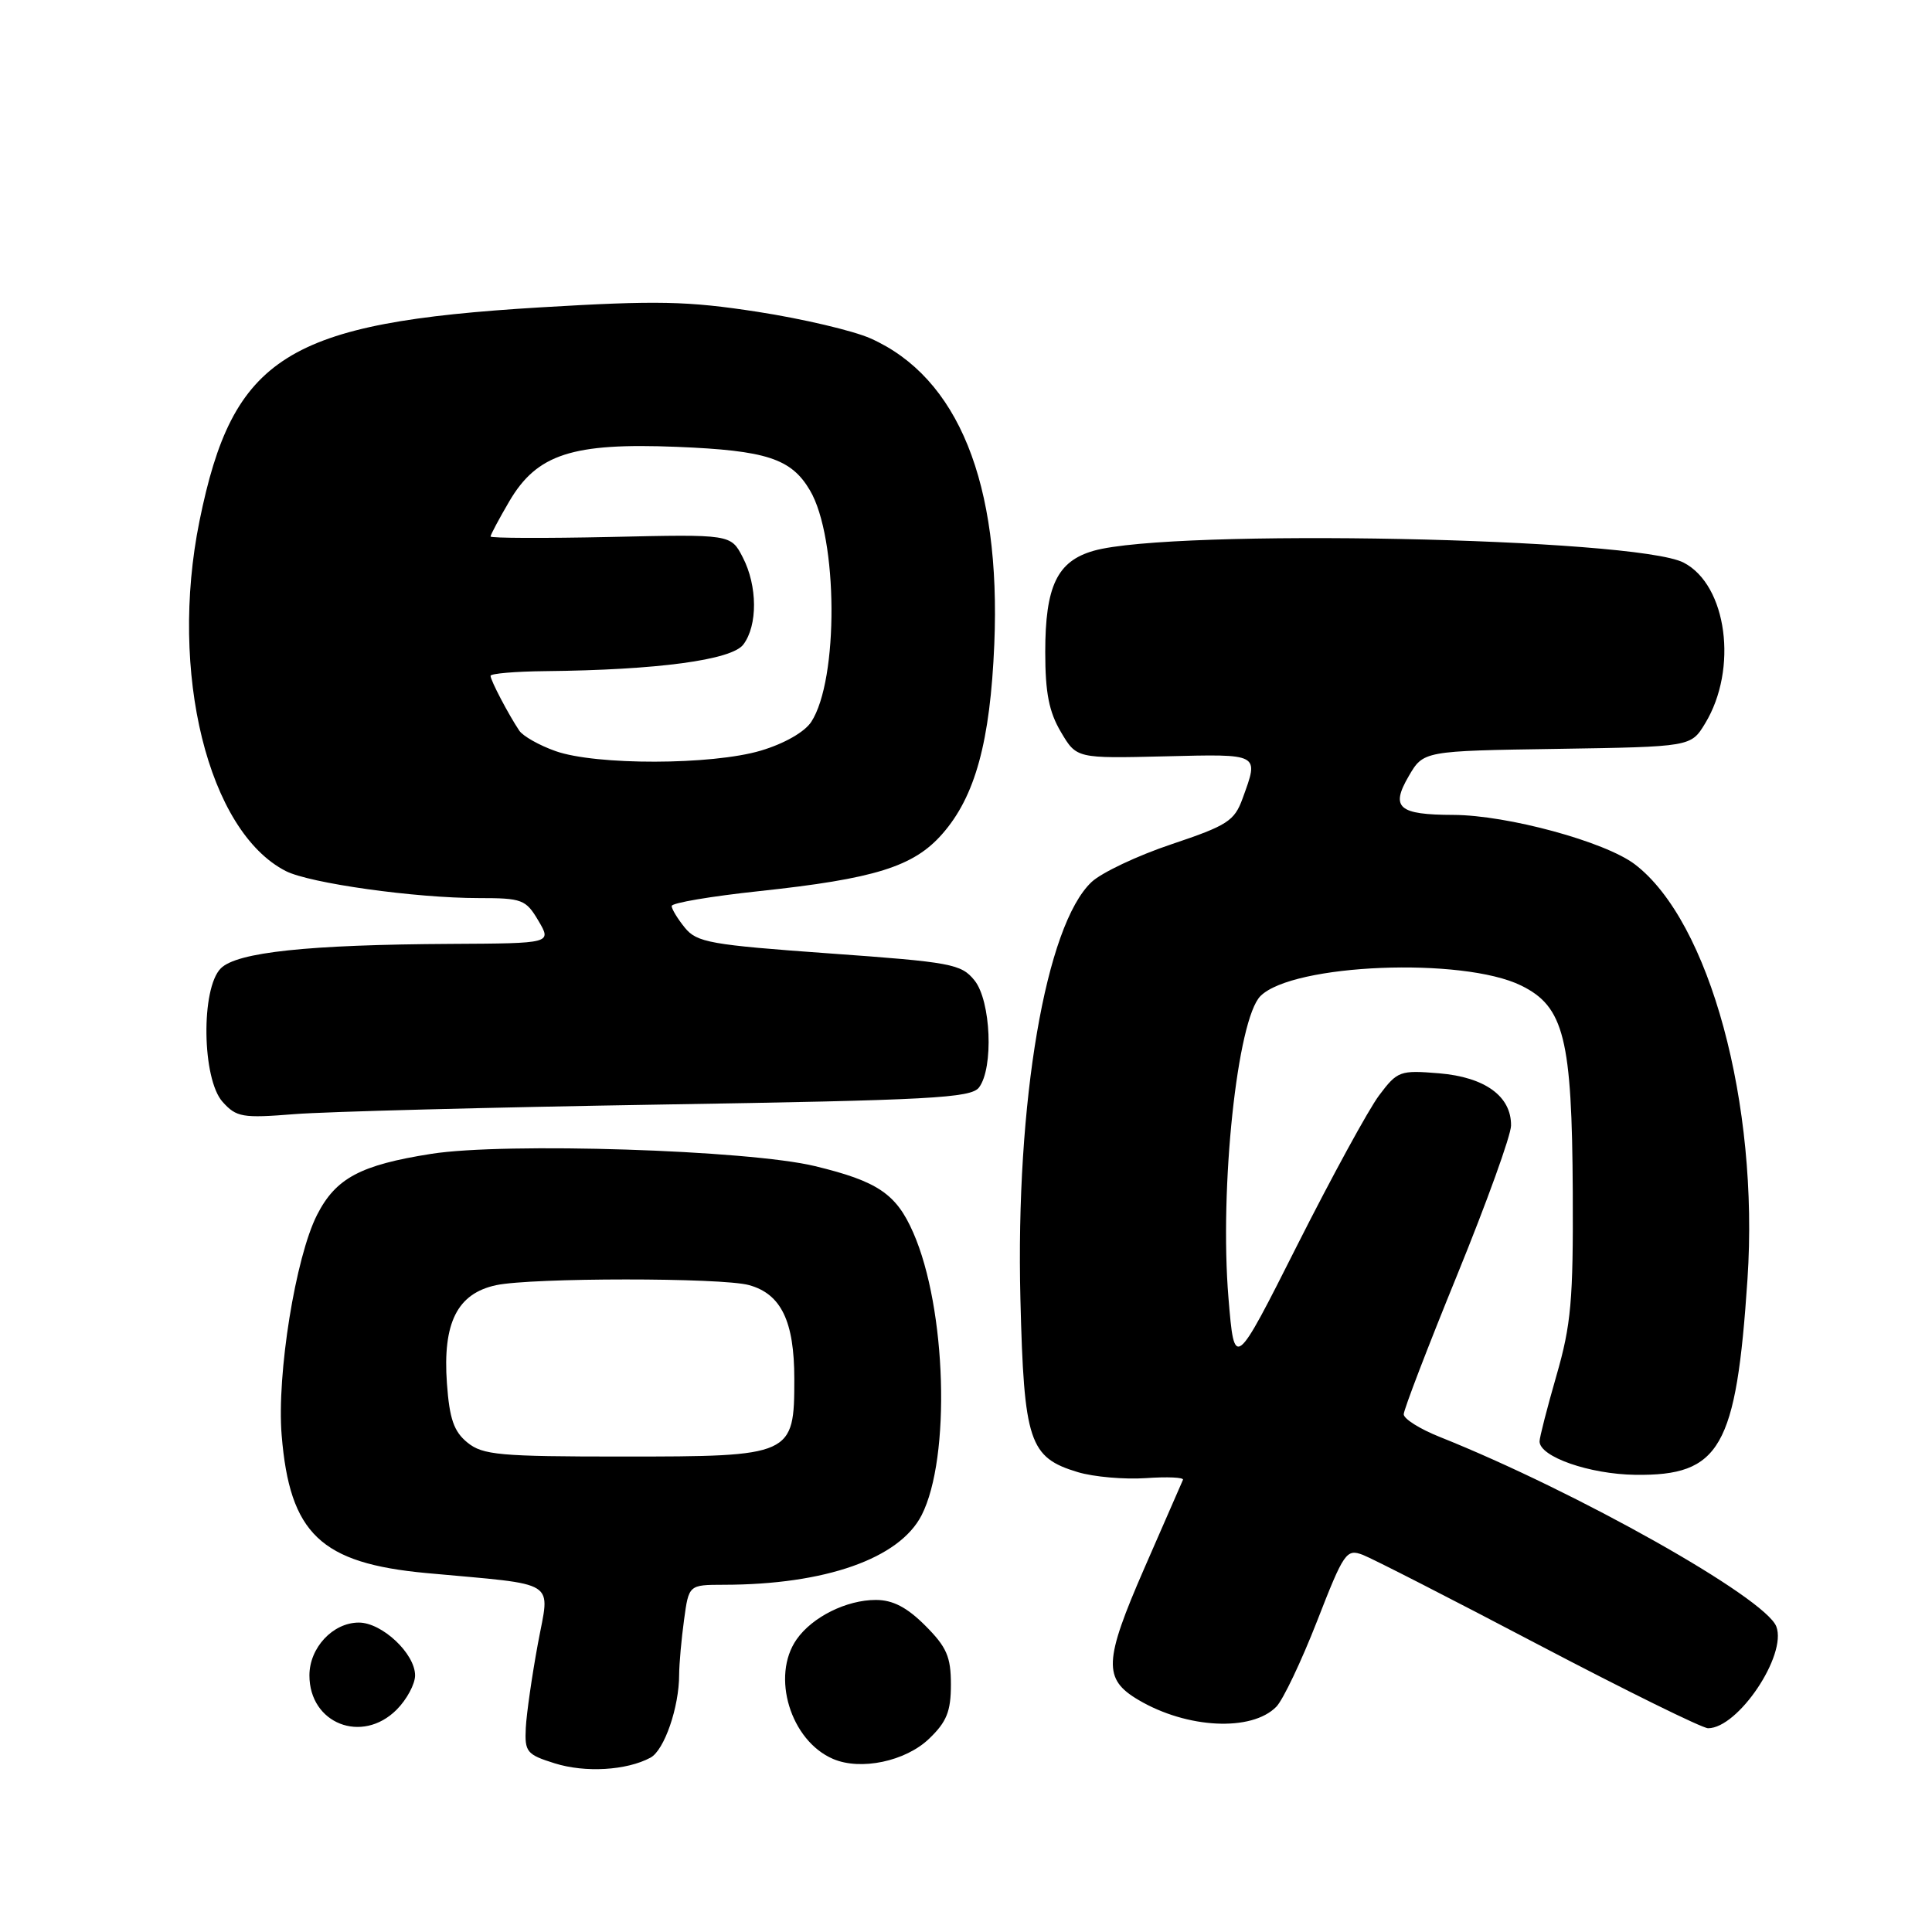 <?xml version="1.0" encoding="UTF-8" standalone="no"?>
<!DOCTYPE svg PUBLIC "-//W3C//DTD SVG 1.1//EN" "http://www.w3.org/Graphics/SVG/1.1/DTD/svg11.dtd" >
<svg xmlns="http://www.w3.org/2000/svg" xmlns:xlink="http://www.w3.org/1999/xlink" version="1.1" viewBox="0 0 256 256">
 <g >
 <path fill="currentColor"
d=" M 86.19 232.90 C 88.02 231.92 89.99 226.23 89.99 221.89 C 90.00 220.45 90.29 217.19 90.64 214.64 C 91.27 210.00 91.27 210.00 95.89 209.99 C 109.36 209.98 119.18 206.52 122.12 200.77 C 126.00 193.16 125.42 173.37 121.01 163.33 C 118.76 158.19 116.30 156.53 108.00 154.52 C 99.20 152.38 66.95 151.35 57.15 152.89 C 47.75 154.37 44.50 156.11 42.02 160.96 C 39.16 166.56 36.66 182.10 37.32 190.16 C 38.39 203.24 42.49 207.14 56.51 208.44 C 74.29 210.08 72.86 209.18 71.27 217.82 C 70.49 222.05 69.77 227.05 69.67 228.95 C 69.51 232.14 69.79 232.49 73.50 233.65 C 77.54 234.92 83.02 234.60 86.19 232.90 Z  M 123.11 230.39 C 125.44 228.16 126.00 226.77 126.00 223.21 C 126.00 219.53 125.44 218.24 122.60 215.40 C 120.17 212.97 118.30 212.00 116.05 212.00 C 112.17 212.00 107.64 214.25 105.56 217.22 C 102.14 222.10 104.75 230.66 110.39 233.07 C 114.04 234.64 119.99 233.39 123.11 230.39 Z  M 52.55 226.55 C 53.90 225.20 55.00 223.15 55.00 222.00 C 55.00 219.11 50.62 215.00 47.55 215.00 C 44.11 215.00 41.00 218.33 41.00 222.00 C 41.00 228.39 47.96 231.13 52.55 226.55 Z  M 169.12 226.15 C 170.01 225.24 172.43 220.15 174.51 214.83 C 178.08 205.67 178.40 205.20 180.59 206.03 C 181.85 206.52 192.35 211.88 203.91 217.96 C 215.48 224.03 225.56 229.00 226.33 229.00 C 230.31 229.00 236.82 219.30 235.37 215.52 C 233.91 211.71 208.95 197.66 190.75 190.39 C 188.14 189.35 186.01 188.01 186.00 187.40 C 186.00 186.80 189.19 178.48 193.10 168.90 C 197.00 159.33 200.21 150.44 200.22 149.15 C 200.27 145.27 196.78 142.73 190.70 142.22 C 185.49 141.79 185.17 141.91 182.74 145.14 C 181.35 146.99 176.47 155.93 171.89 165.00 C 163.57 181.50 163.57 181.50 162.78 172.00 C 161.57 157.41 163.94 135.06 167.02 131.98 C 171.30 127.70 193.83 126.79 201.56 130.59 C 207.25 133.38 208.30 137.59 208.40 158.00 C 208.47 172.28 208.18 175.54 206.24 182.26 C 205.01 186.53 204.00 190.46 204.00 190.99 C 204.00 193.03 210.62 195.34 216.68 195.42 C 227.94 195.57 230.06 191.87 231.55 169.50 C 233.10 146.27 226.53 122.08 216.63 114.53 C 212.69 111.53 199.76 108.01 192.59 107.98 C 185.30 107.96 184.22 107.03 186.66 102.85 C 188.61 99.50 188.61 99.50 206.33 99.23 C 224.06 98.95 224.06 98.95 225.93 95.87 C 230.33 88.65 228.84 77.52 223.09 74.55 C 216.71 71.25 155.34 70.02 144.92 72.98 C 140.08 74.36 138.50 77.66 138.50 86.41 C 138.50 91.80 139.00 94.34 140.58 97.00 C 142.65 100.50 142.65 100.50 154.33 100.22 C 167.05 99.91 166.83 99.79 164.65 105.80 C 163.57 108.78 162.64 109.38 155.25 111.86 C 150.73 113.37 145.96 115.63 144.64 116.87 C 138.56 122.58 134.56 146.02 135.21 172.14 C 135.68 191.05 136.37 193.13 142.83 195.07 C 144.94 195.70 148.99 196.05 151.83 195.86 C 154.68 195.66 156.89 195.76 156.75 196.08 C 156.61 196.39 154.31 201.67 151.63 207.80 C 146.26 220.12 146.15 222.48 150.85 225.25 C 157.29 229.06 165.86 229.48 169.12 226.15 Z  M 87.50 146.36 C 123.35 145.78 128.65 145.49 129.72 144.10 C 131.68 141.52 131.31 132.60 129.12 129.90 C 127.36 127.73 126.08 127.49 109.87 126.33 C 94.12 125.20 92.34 124.88 90.75 122.93 C 89.79 121.75 89.00 120.45 89.00 120.05 C 89.00 119.64 94.22 118.76 100.59 118.08 C 115.92 116.44 121.06 114.84 124.86 110.50 C 129.22 105.54 131.21 98.27 131.75 85.35 C 132.63 64.01 126.97 50.02 115.35 44.84 C 113.06 43.82 106.34 42.24 100.40 41.32 C 91.06 39.88 87.15 39.80 71.55 40.73 C 37.96 42.75 30.86 47.20 26.43 69.05 C 22.37 89.08 27.57 110.15 37.87 115.42 C 41.05 117.04 55.02 119.00 63.44 119.00 C 69.19 119.00 69.68 119.19 71.34 122.00 C 73.11 125.00 73.11 125.00 59.81 125.07 C 40.81 125.17 31.40 126.17 29.26 128.31 C 26.60 130.97 26.76 142.97 29.50 146.01 C 31.33 148.04 32.12 148.18 39.00 147.63 C 43.12 147.30 64.95 146.73 87.50 146.36 Z  M 61.94 191.15 C 60.14 189.69 59.56 188.02 59.22 183.31 C 58.64 175.28 60.59 171.39 65.75 170.29 C 70.49 169.29 95.59 169.28 99.24 170.28 C 103.50 171.45 105.25 175.06 105.25 182.70 C 105.25 192.90 105.02 193.00 82.50 193.00 C 66.20 193.00 63.97 192.80 61.94 191.15 Z  M 73.60 99.52 C 71.45 98.76 69.30 97.54 68.81 96.82 C 67.39 94.70 65.00 90.15 65.00 89.55 C 65.00 89.25 68.26 88.97 72.25 88.93 C 87.09 88.78 96.94 87.46 98.49 85.41 C 100.41 82.88 100.38 77.63 98.42 73.85 C 96.84 70.79 96.84 70.79 80.92 71.15 C 72.16 71.34 65.00 71.31 65.00 71.09 C 65.00 70.86 66.12 68.76 67.49 66.42 C 71.16 60.17 75.84 58.65 89.69 59.21 C 101.56 59.69 104.84 60.76 107.32 64.97 C 111.05 71.27 111.15 90.07 107.49 95.66 C 106.61 97.00 103.91 98.54 100.82 99.46 C 94.34 101.39 78.93 101.42 73.60 99.52 Z "/>
</g>
</svg>